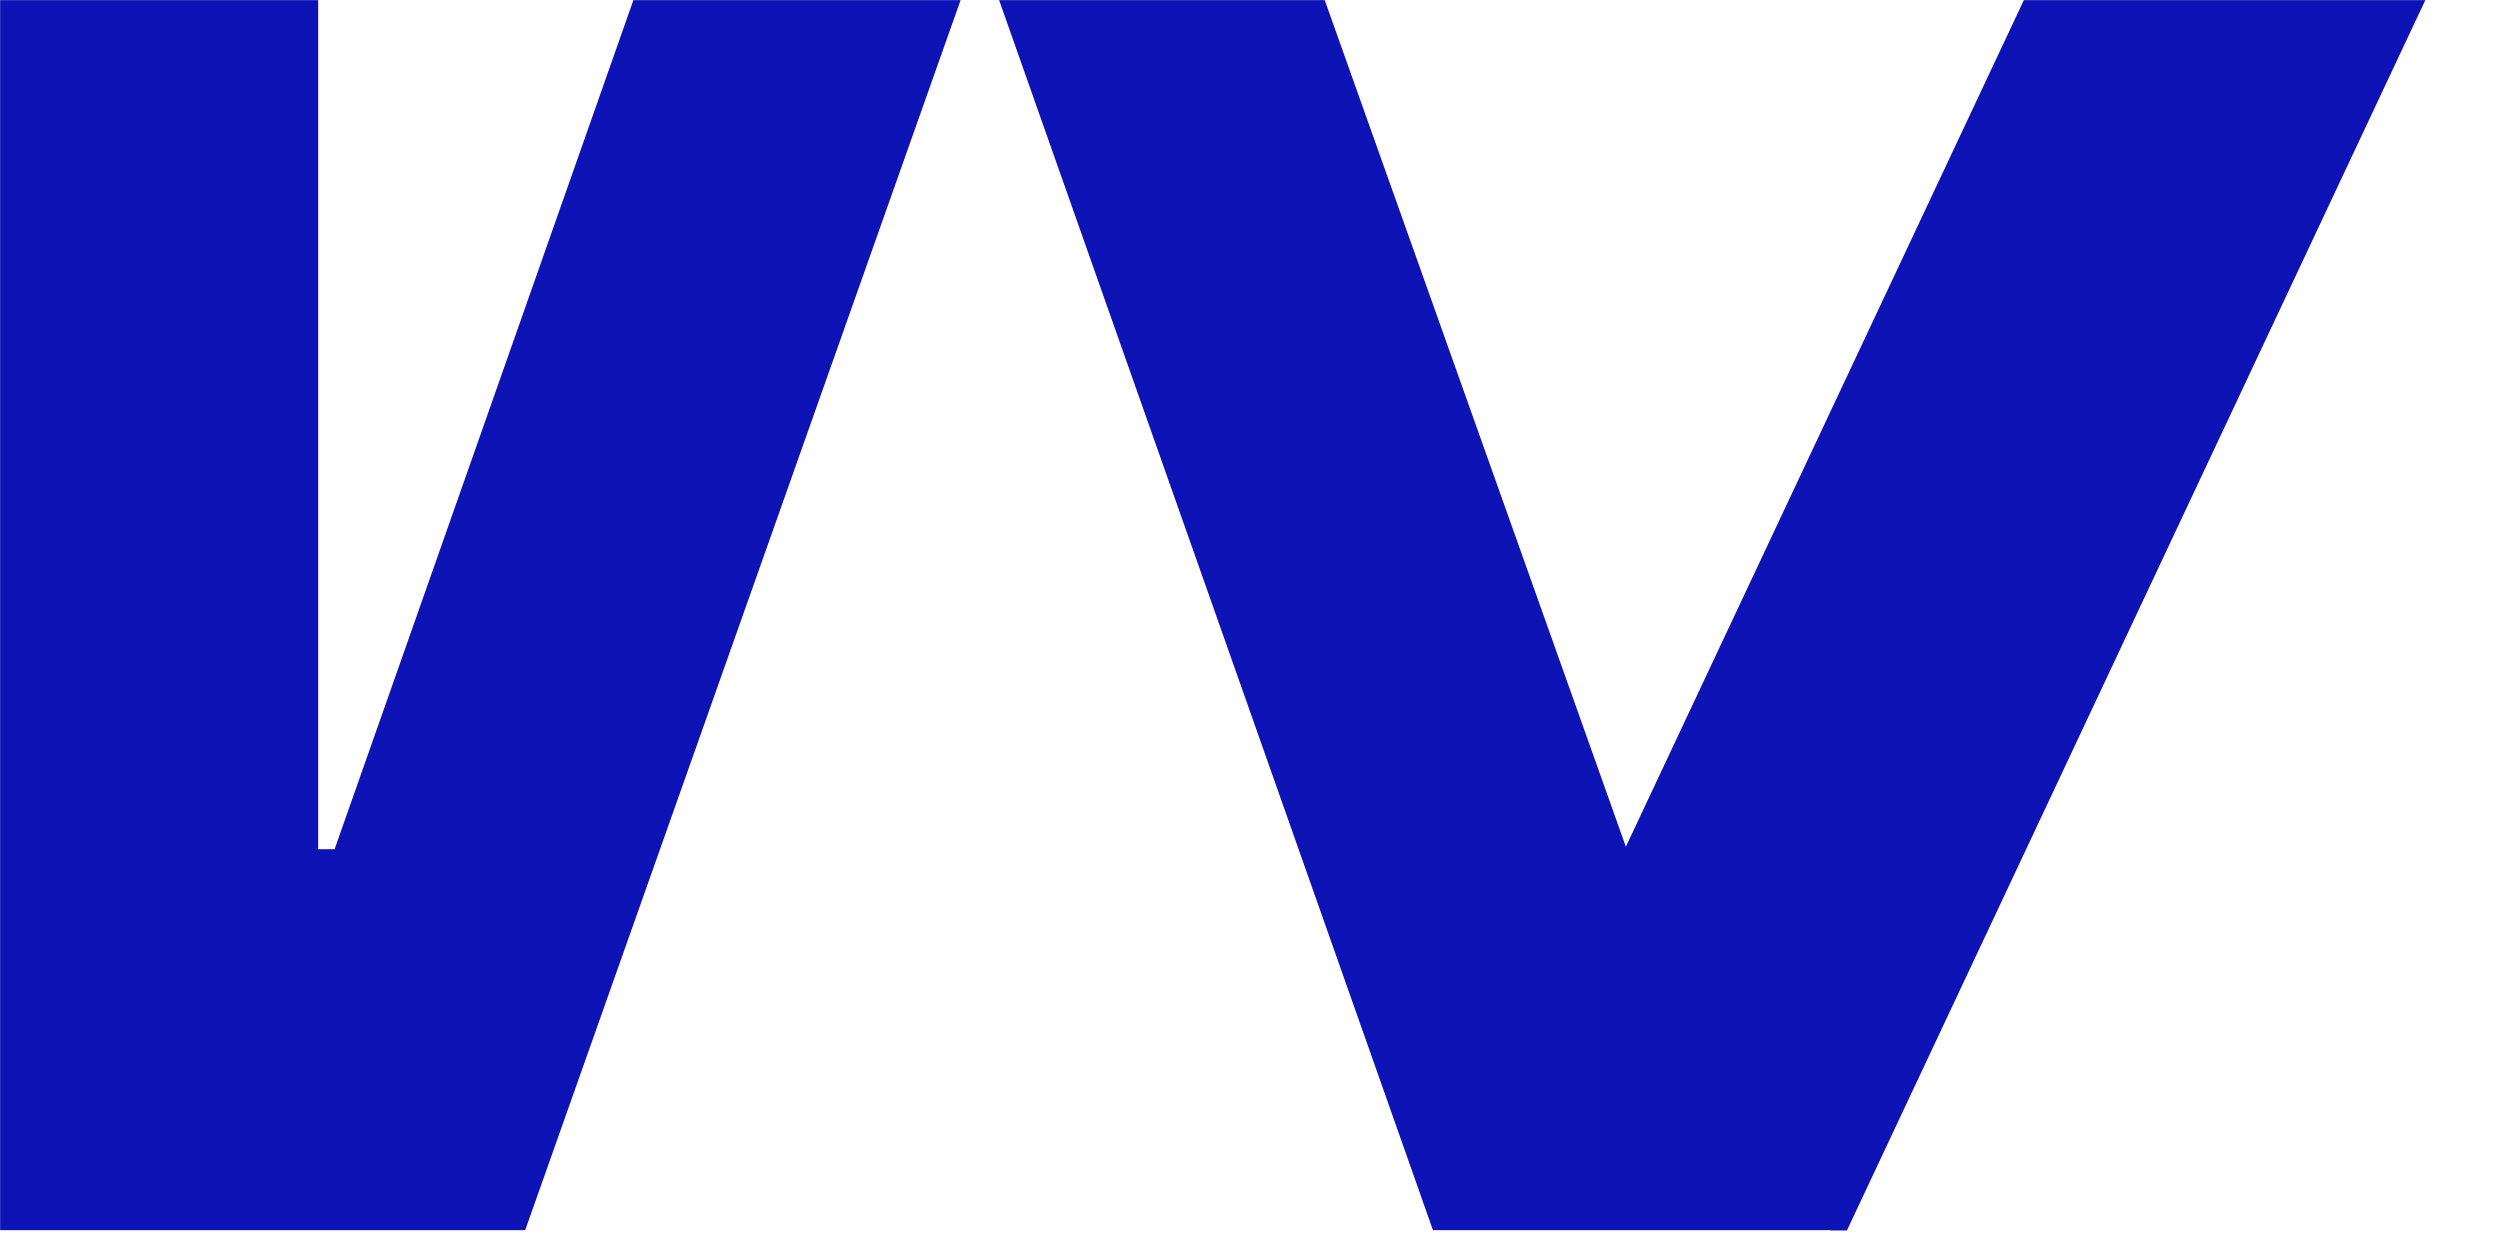 <?xml version="1.0" encoding="UTF-8"?> <svg xmlns="http://www.w3.org/2000/svg" width="1920" height="950" viewBox="0 0 1920 950" fill="none"> <g clip-path="url(#clip0_214_1445)"> <mask id="mask0_214_1445" style="mask-type:alpha" maskUnits="userSpaceOnUse" x="0" y="0" width="1920" height="945"> <rect width="1920" height="945" fill="#0D13B4"></rect> </mask> <g mask="url(#mask0_214_1445)"> <path fill-rule="evenodd" clip-rule="evenodd" d="M244.357 944.886V944.878H403.301L747.624 -27.834H757.462L1100.55 944.878H1405.09L1416.06 950.039L2012.13 -317.854H1703.8L1248.66 650.269L903.799 -319.279H598.828L256.964 652.203H244.357V-317.857H0V944.886H244.357Z" fill="#0D13B4"></path> </g> </g> <defs> <clipPath id="clip0_214_1445"> <rect width="1920" height="950" fill="white"></rect> </clipPath> </defs> </svg> 
